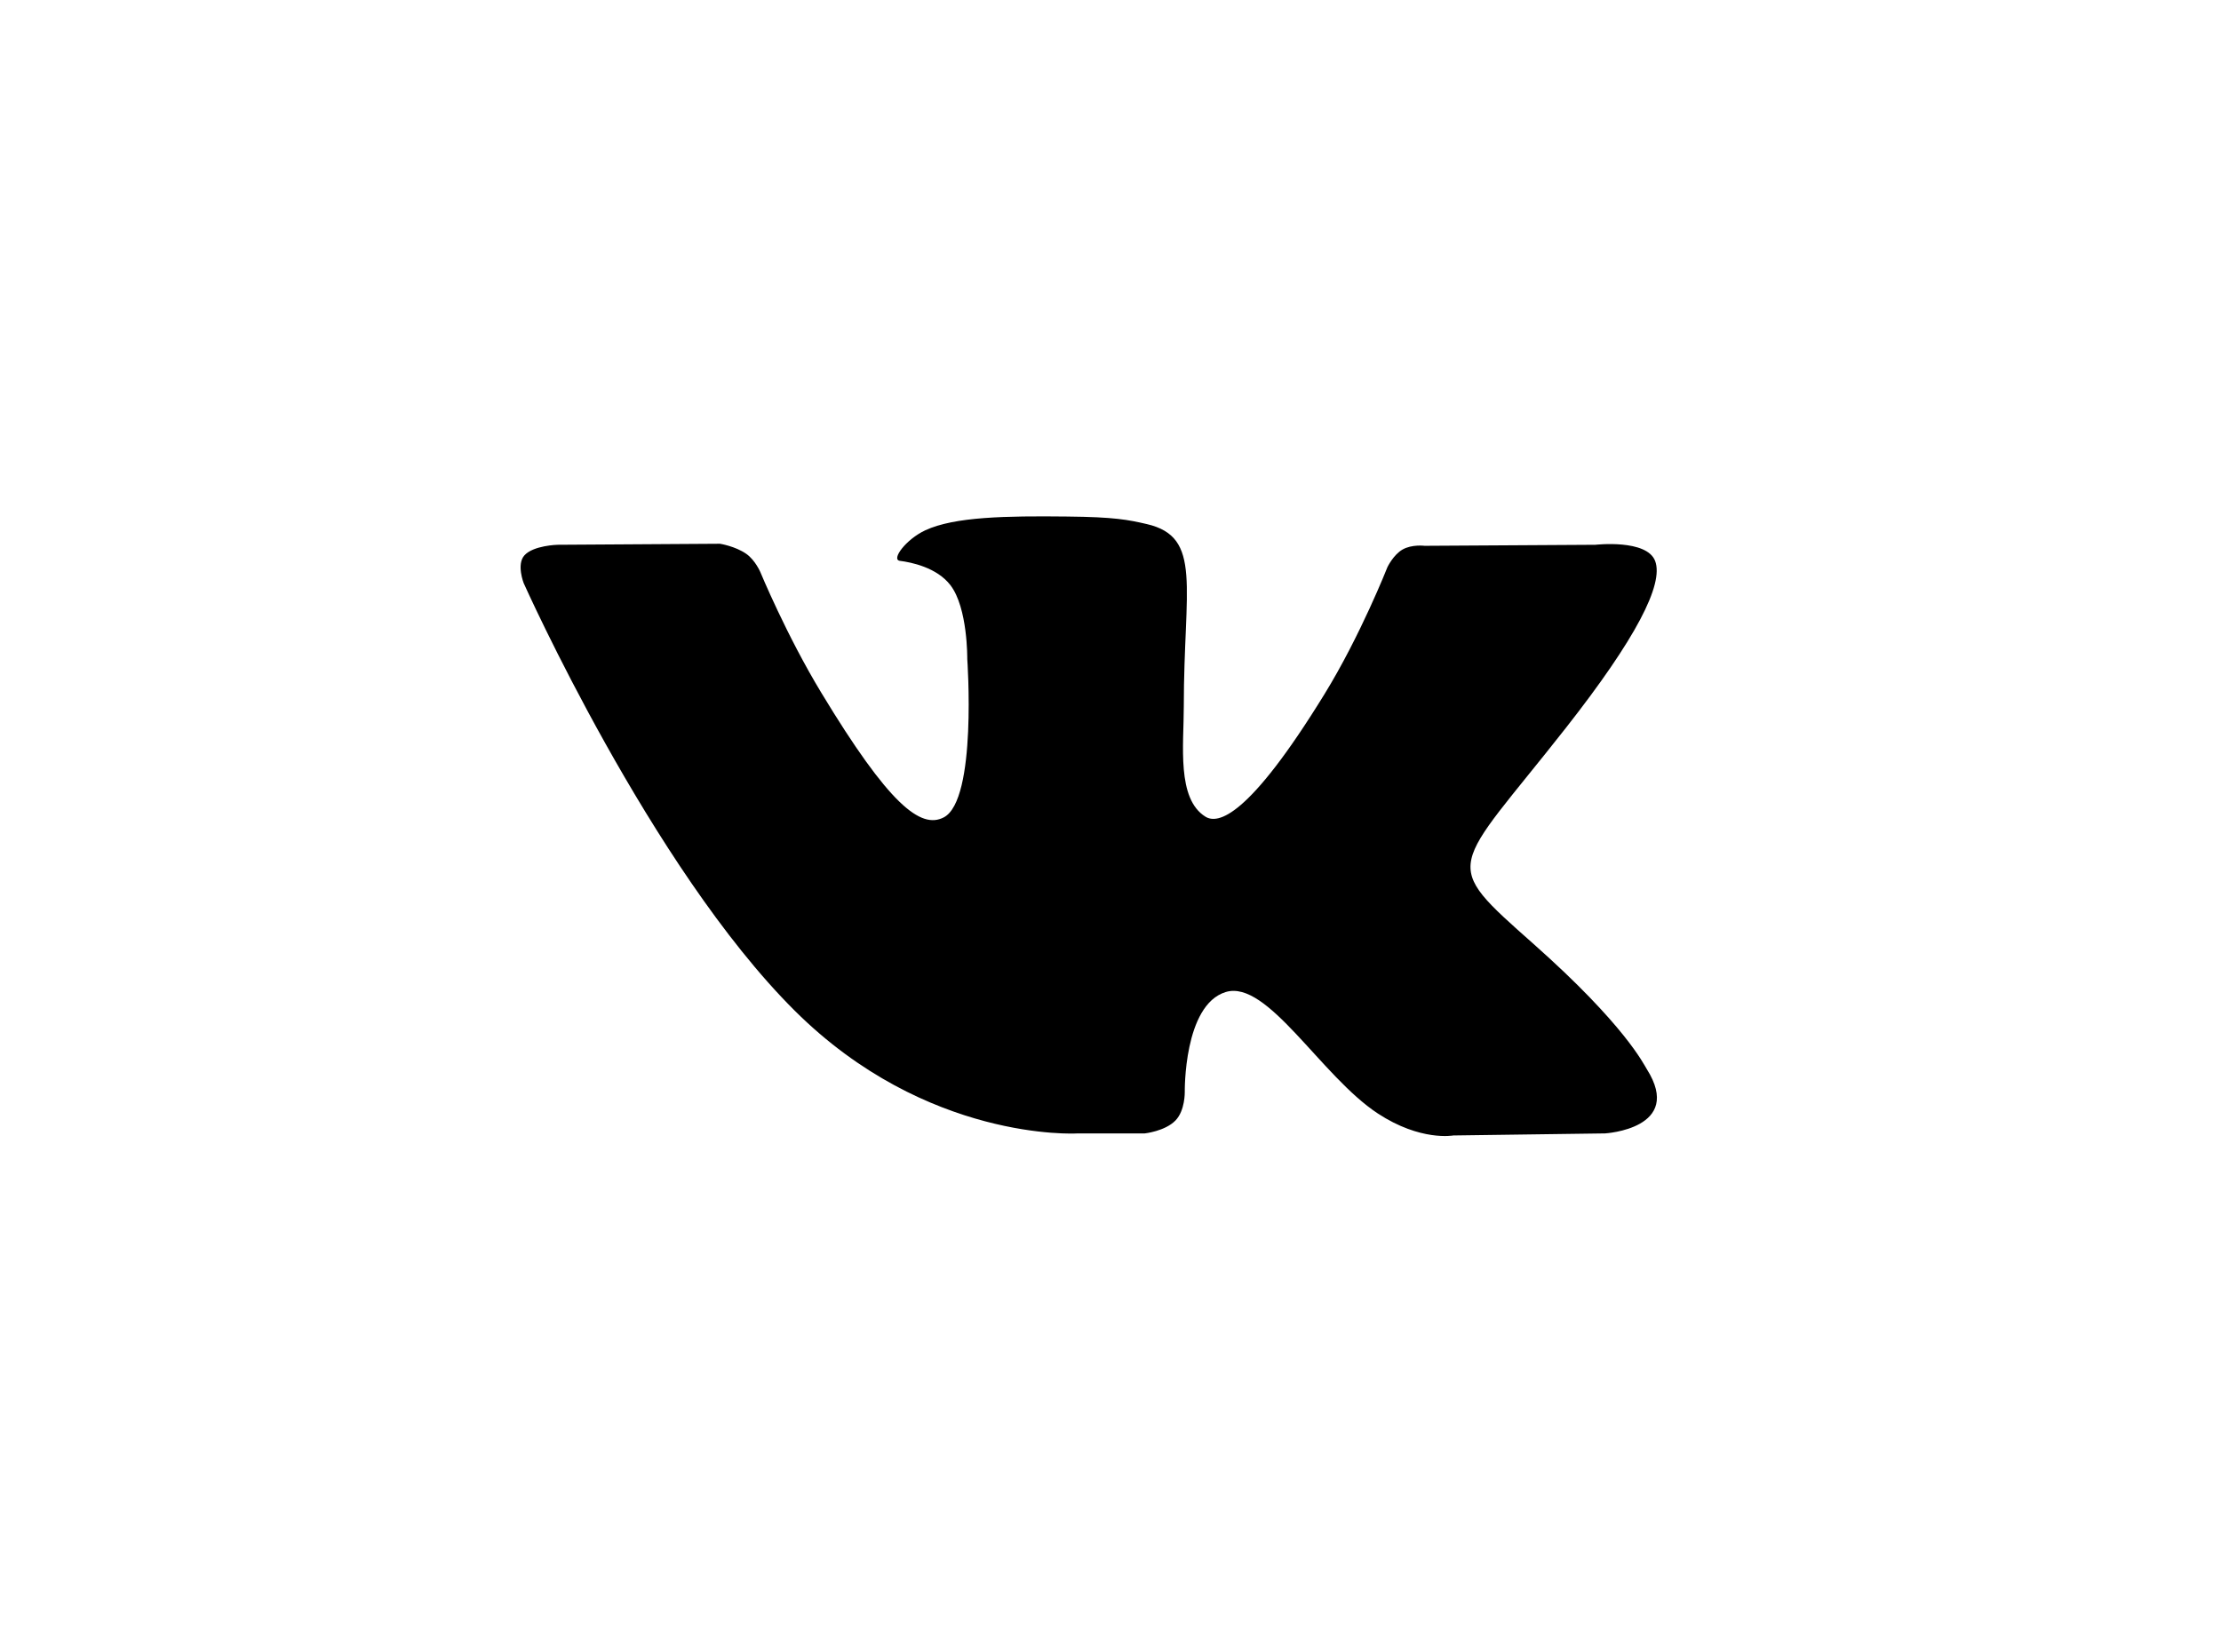 <svg width="43" height="32" viewBox="0 0 43 32" fill="none" xmlns="http://www.w3.org/2000/svg">
<g clip-path="url(#clip0_281_2145)">
<g clip-path="url(#clip1_281_2145)">
<g clip-path="url(#clip2_281_2145)">
<path d="M20.843 21.95H22.158C22.158 21.95 22.555 21.908 22.758 21.699C22.945 21.507 22.938 21.147 22.938 21.147C22.938 21.147 22.913 19.46 23.732 19.211C24.539 18.966 25.576 20.841 26.675 21.563C27.505 22.108 28.137 21.989 28.137 21.989L31.075 21.949C31.075 21.949 32.612 21.859 31.883 20.704C31.823 20.609 31.458 19.849 29.698 18.287C27.856 16.652 28.103 16.917 30.322 14.089C31.673 12.367 32.214 11.315 32.045 10.865C31.884 10.436 30.889 10.55 30.889 10.55L27.581 10.57C27.581 10.57 27.336 10.538 27.154 10.642C26.976 10.744 26.862 10.982 26.862 10.982C26.862 10.982 26.338 12.314 25.64 13.447C24.169 15.838 23.579 15.964 23.339 15.816C22.779 15.47 22.919 14.426 22.919 13.684C22.919 11.366 23.287 10.4 22.203 10.149C21.843 10.066 21.579 10.012 20.659 10.003C19.479 9.99 18.479 10.006 17.913 10.27C17.537 10.446 17.247 10.839 17.423 10.861C17.643 10.889 18.137 10.989 18.4 11.331C18.739 11.771 18.727 12.761 18.727 12.761C18.727 12.761 18.922 15.491 18.272 15.829C17.826 16.061 17.214 15.587 15.902 13.417C15.228 12.306 14.72 11.077 14.72 11.077C14.72 11.077 14.622 10.848 14.449 10.726C14.236 10.577 13.939 10.53 13.939 10.53L10.796 10.55C10.796 10.55 10.324 10.561 10.151 10.757C9.997 10.932 10.139 11.293 10.139 11.293C10.139 11.293 12.599 16.798 15.386 19.572C17.942 22.116 20.843 21.95 20.843 21.95Z" fill="currentColor"/>
</g>
</g>
</g>
<defs>
<clipPath id="clip0_281_2145">
<rect width="22" height="12" fill="white" transform="translate(10.079 10)"/>
</clipPath>
<clipPath id="clip1_281_2145">
<rect width="22" height="12" fill="white" transform="translate(10.079 10)"/>
</clipPath>
<clipPath id="clip2_281_2145">
<rect width="22" height="12" fill="white" transform="translate(10.079 10)"/>
</clipPath>
</defs>
</svg>
